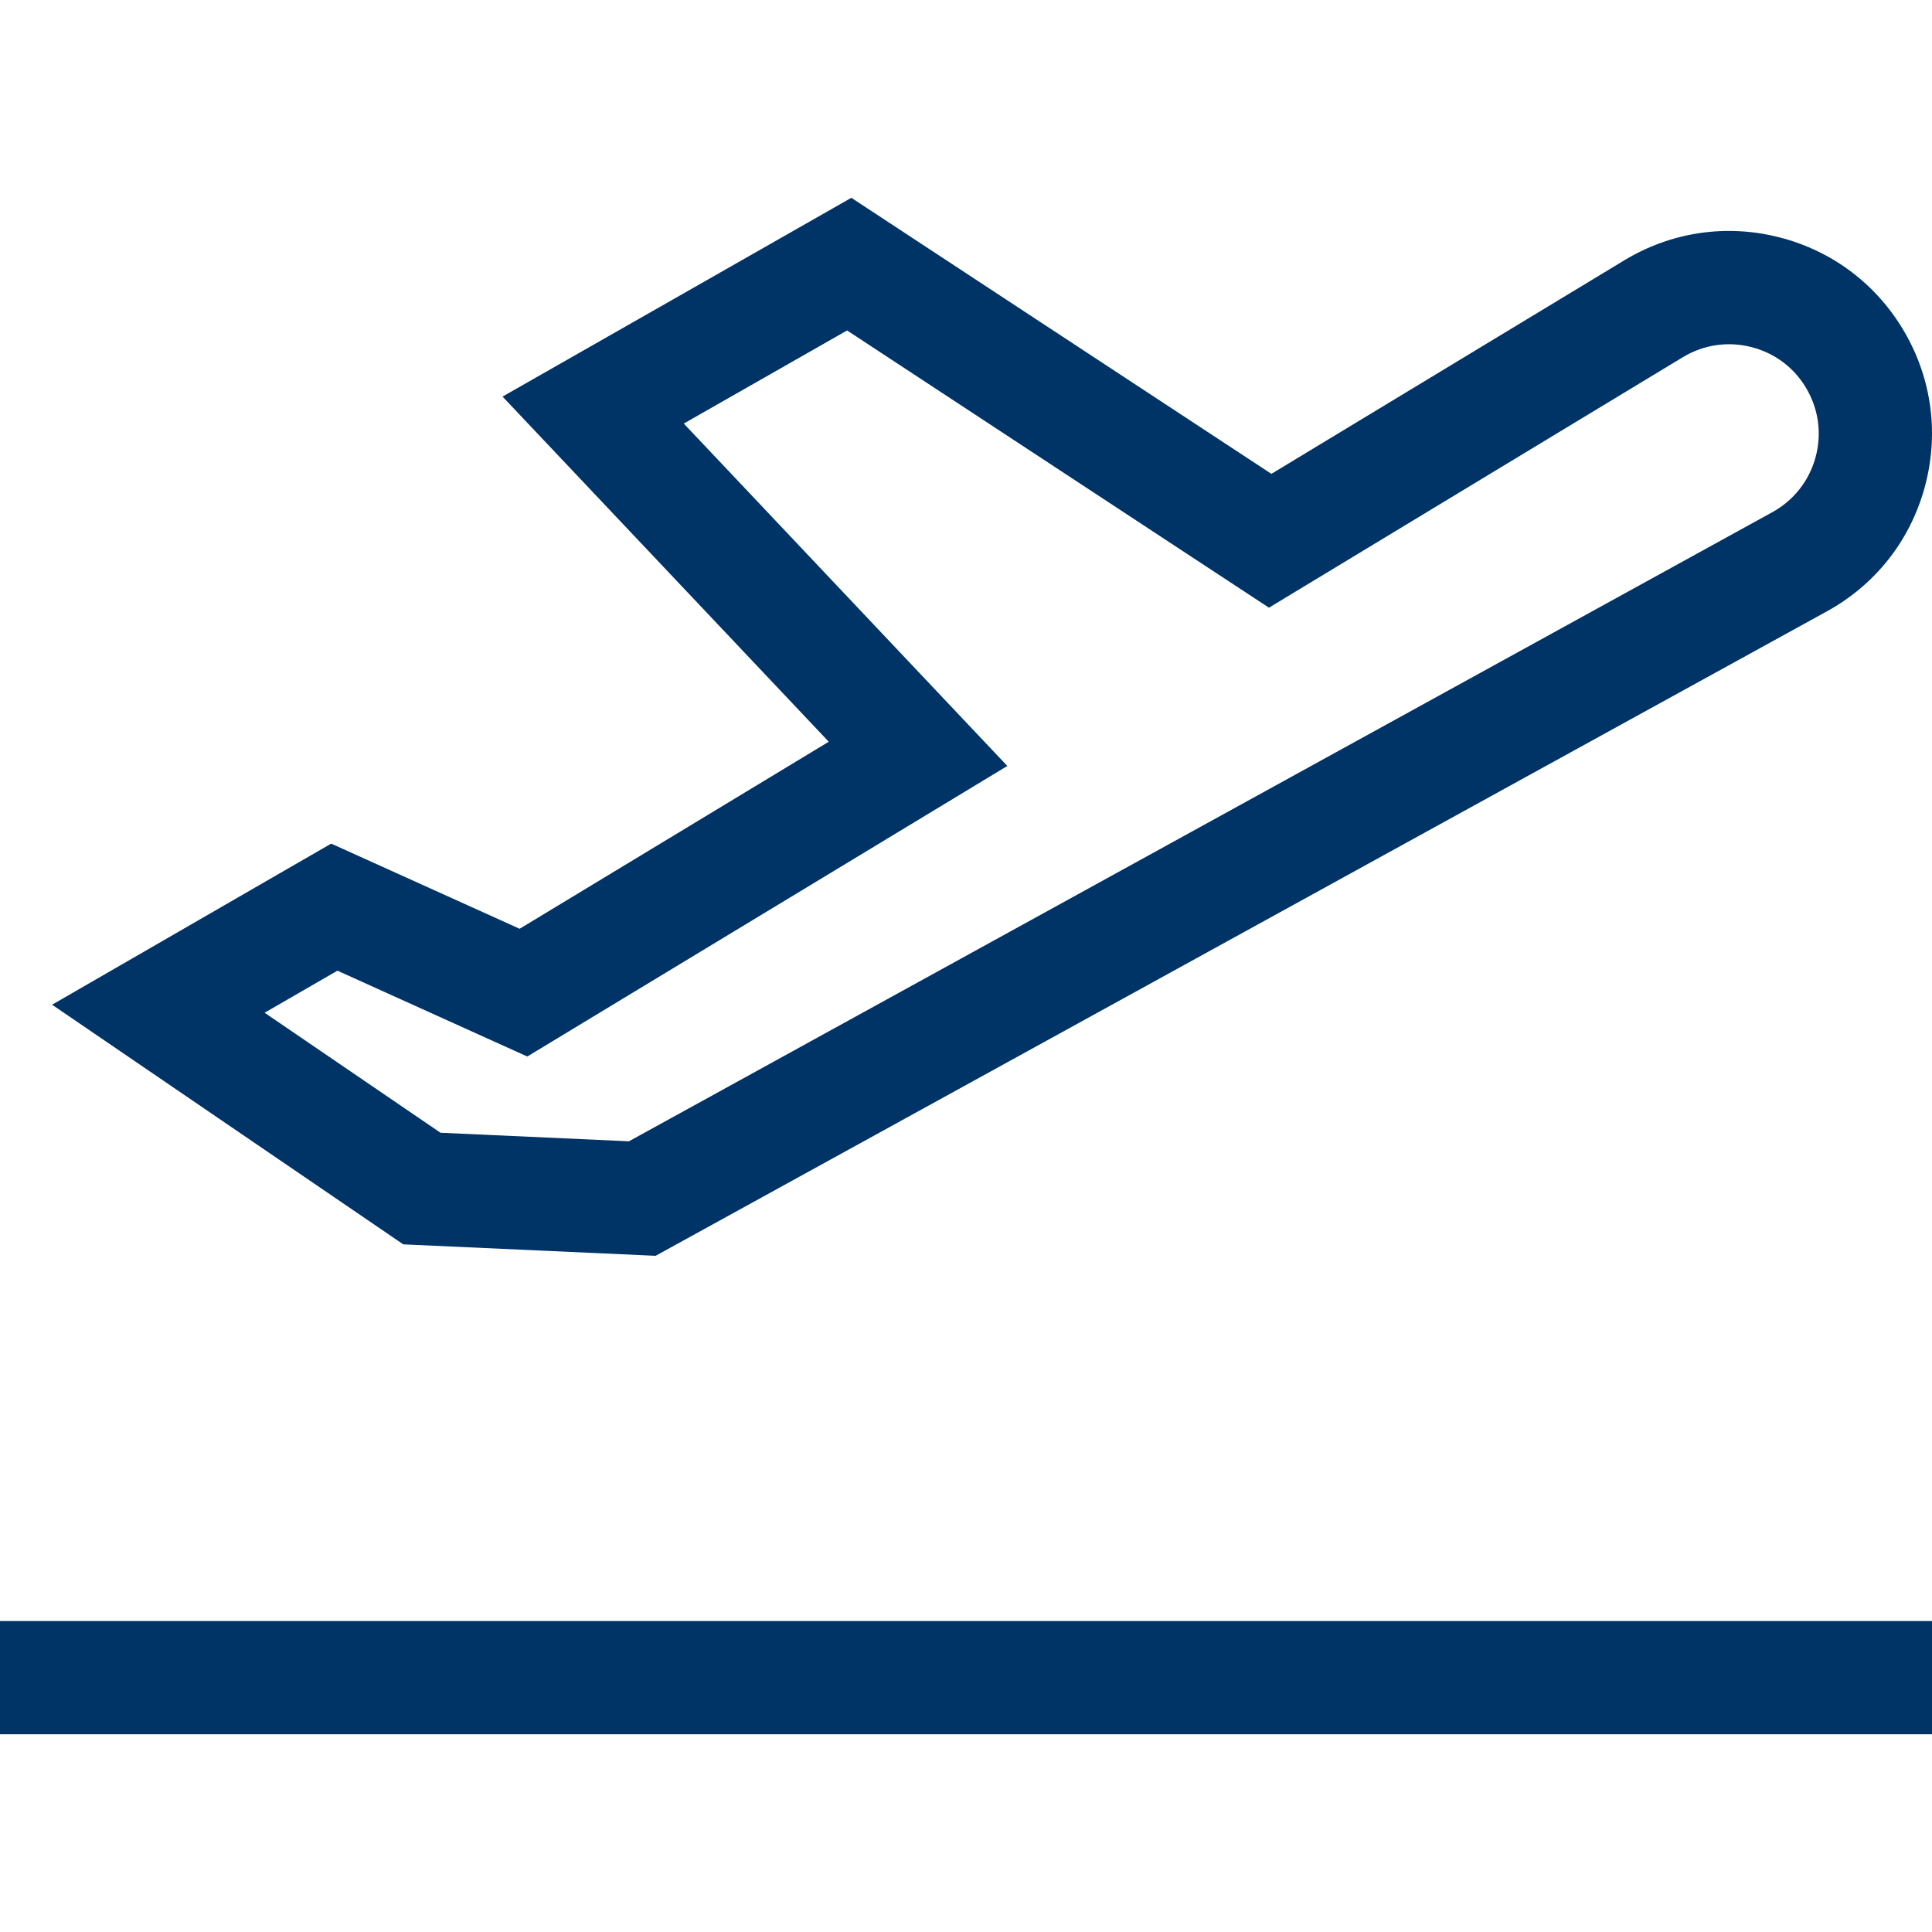 <svg width="26" height="26" viewBox="0 0 26 26" fill="none" xmlns="http://www.w3.org/2000/svg">
<g clip-path="url(#clip0_989_3585)">
<path d="M25.633 4.473C25.263 3.833 24.666 3.379 23.95 3.195C23.234 3.011 22.491 3.121 21.858 3.504L17.11 6.377L11.457 2.662L6.763 5.337L11.153 9.982L6.993 12.499L4.457 11.353L0.701 13.521L5.427 16.746L8.823 16.9L24.586 8.227C25.233 7.871 25.7 7.283 25.898 6.571C26.097 5.858 26.003 5.114 25.633 4.473ZM24.431 6.161C24.343 6.476 24.137 6.735 23.851 6.893L8.464 15.359L5.928 15.244L3.561 13.629L4.541 13.063L7.096 14.218L13.556 10.308L9.202 5.7L11.4 4.447L17.077 8.178L22.647 4.807C22.927 4.638 23.254 4.59 23.57 4.671C23.887 4.752 24.151 4.952 24.314 5.235C24.477 5.518 24.519 5.847 24.431 6.161Z" fill="#003366"/>
<path d="M26 21.815H0V23.339H26V21.815Z" fill="#003366"/>
</g>
<defs>
<clipPath id="clip0_989_3585">
<rect width="26" height="26" fill="white"/>
</clipPath>
</defs>
</svg>
